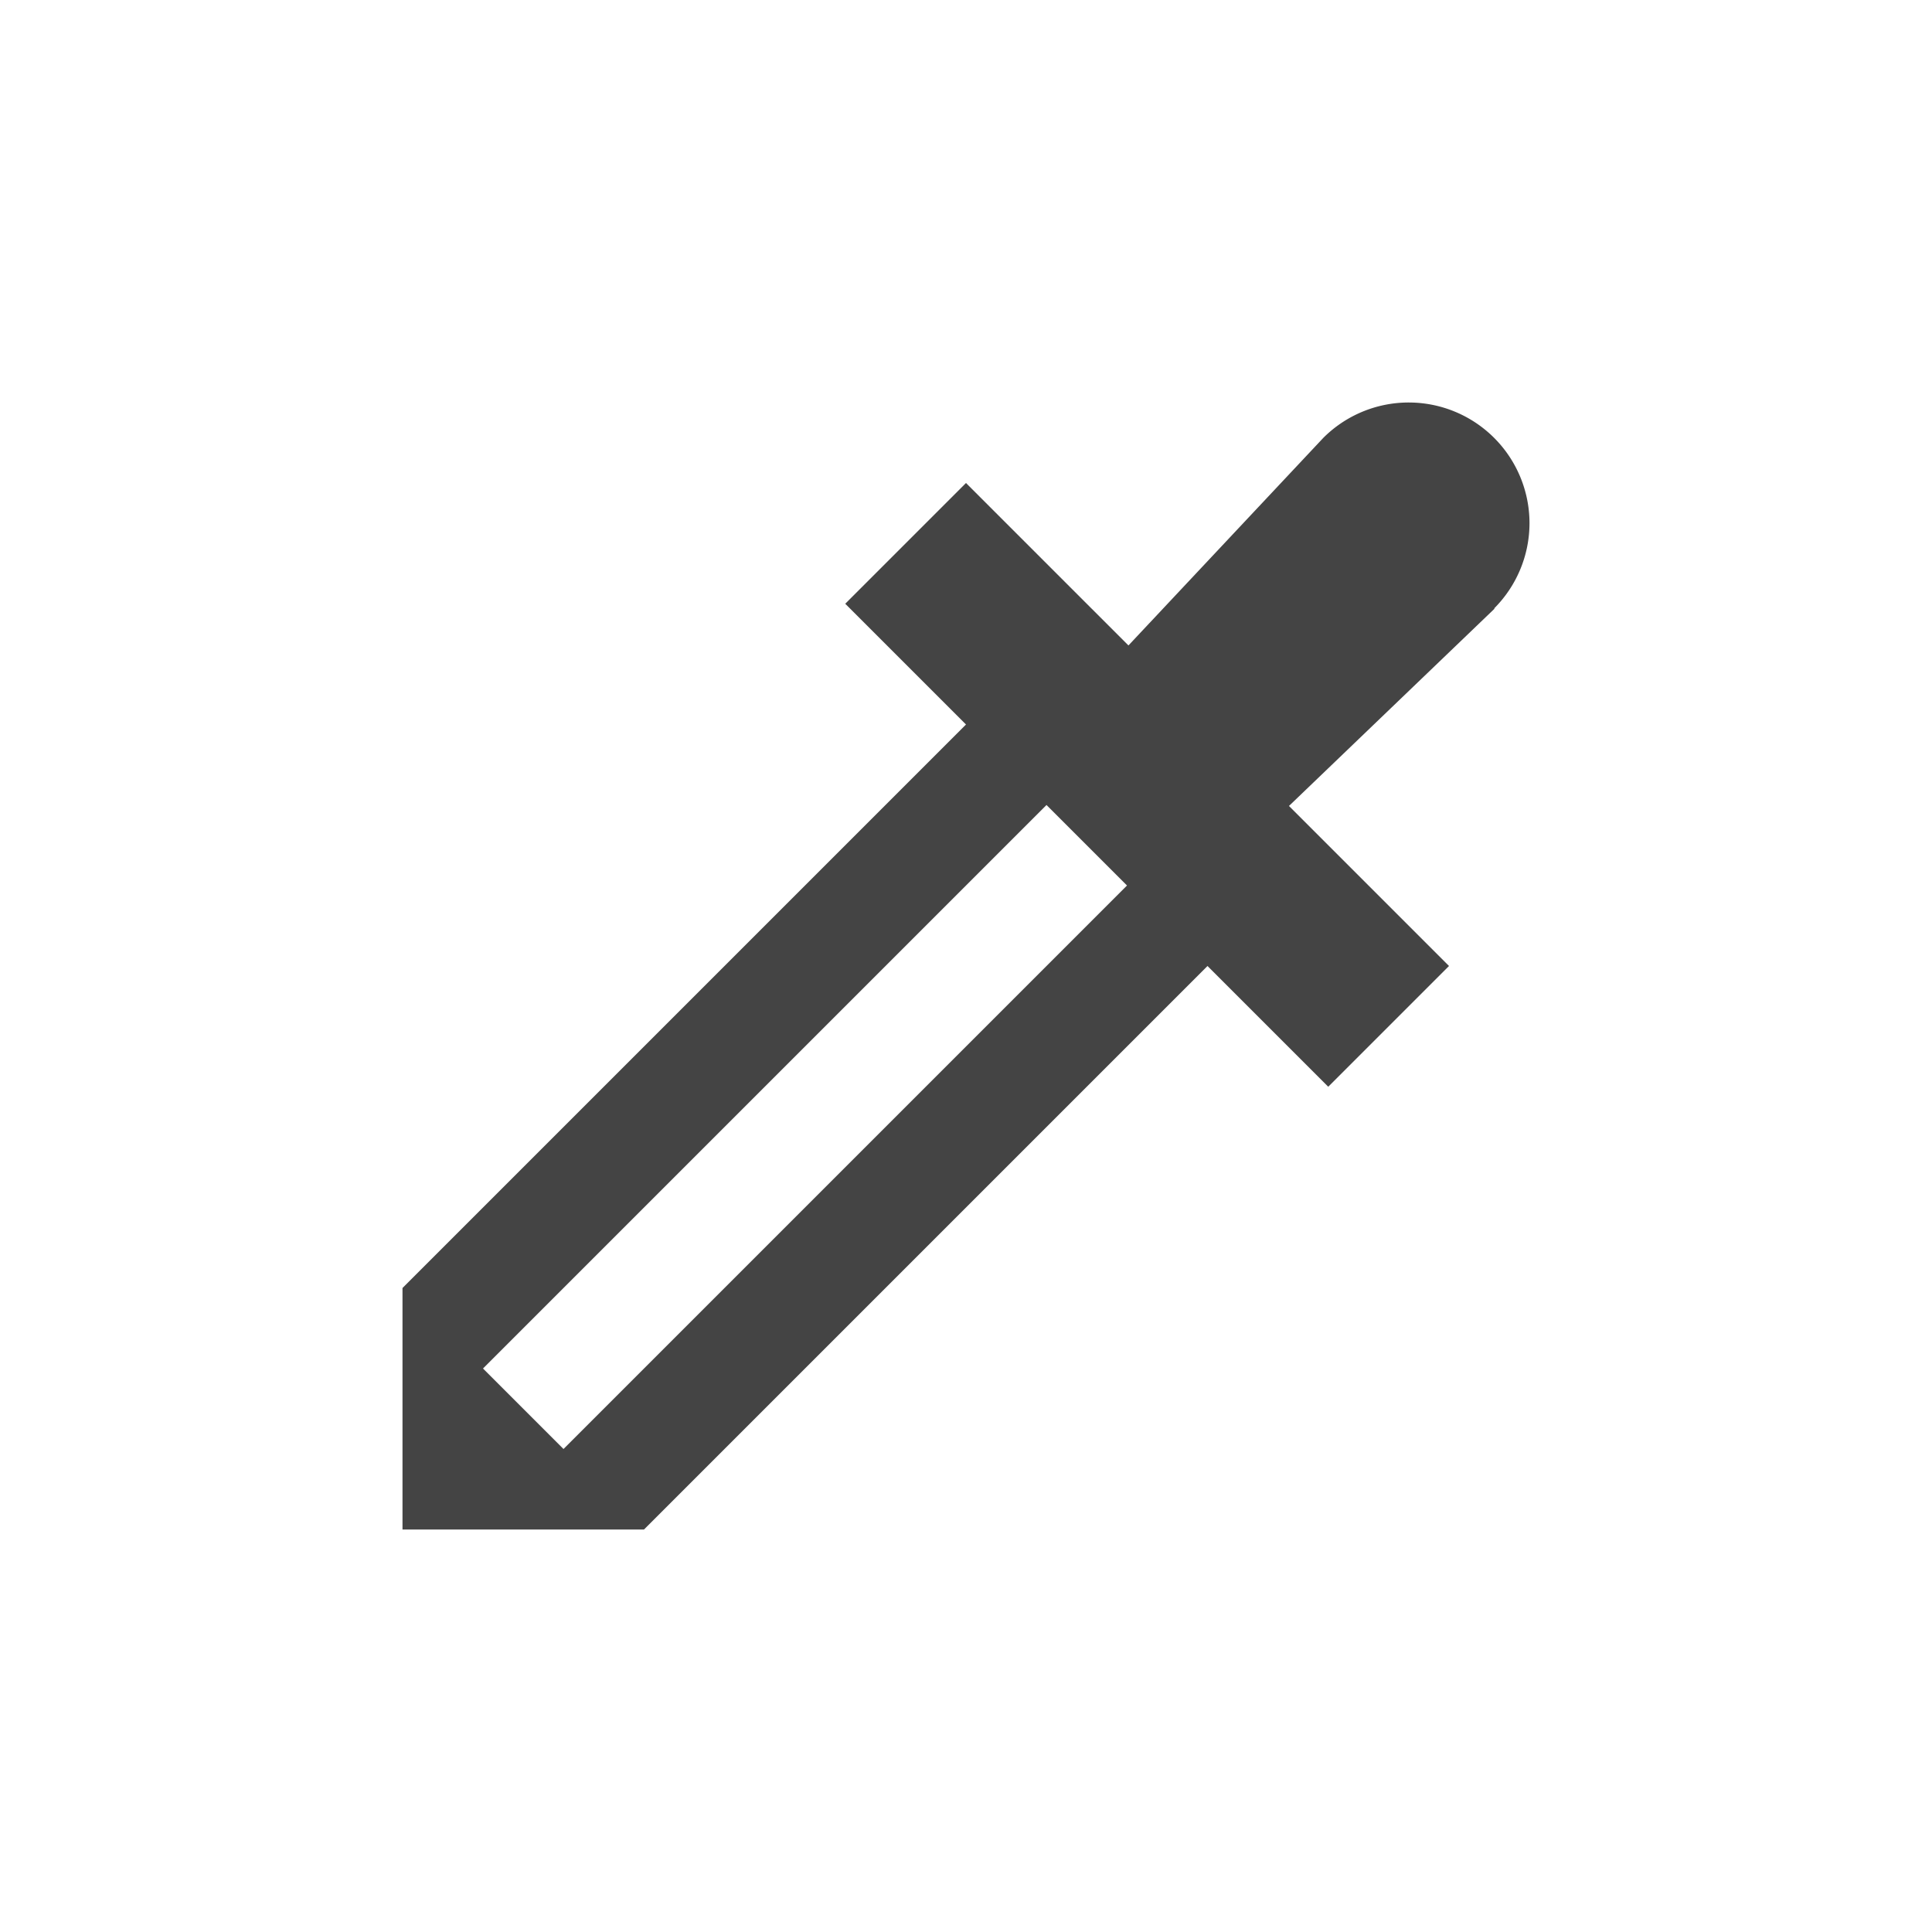 <?xml version="1.0" encoding="UTF-8" standalone="no"?>
<svg
   width="24"
   height="24"
   version="1.1"
   id="svg1617"
   sodipodi:docname="color-select-symbolic.svg"
   inkscape:version="1.1 (c4e8f9ed74, 2021-05-24)"
   xmlns:inkscape="http://www.inkscape.org/namespaces/inkscape"
   xmlns:sodipodi="http://sodipodi.sourceforge.net/DTD/sodipodi-0.dtd"
   xmlns="http://www.w3.org/2000/svg"
   xmlns:svg="http://www.w3.org/2000/svg">
  <defs
     id="defs1621" />
  <sodipodi:namedview
     id="namedview1619"
     pagecolor="#ffffff"
     bordercolor="#666666"
     borderopacity="1.0"
     inkscape:pageshadow="2"
     inkscape:pageopacity="0.0"
     inkscape:pagecheckerboard="0"
     showgrid="false"
     width="24px"
     inkscape:zoom="51.4375"
     inkscape:cx="-5.0157959"
     inkscape:cy="8"
     inkscape:window-width="1920"
     inkscape:window-height="994"
     inkscape:window-x="0"
     inkscape:window-y="0"
     inkscape:window-maximized="1"
     inkscape:current-layer="svg1617" />
  <path
     style="fill:#444444"
     d="M 17.5,5 A 1.5,1.5 0 0 0 16.439,5.439 L 14.018,8.018 12,6 10.5,7.5 12,9 5,16 v 3 h 3 l 7,-7 1.5,1.5 L 18,12 16.012,10.012 18.566,7.561 18.562,7.557 A 1.5,1.5 0 0 0 19,6.5 1.5,1.5 0 0 0 17.5,5 Z m -4.5,5 1,1 -7,7 -1,-1 z"
     id="path1615" />
</svg>

